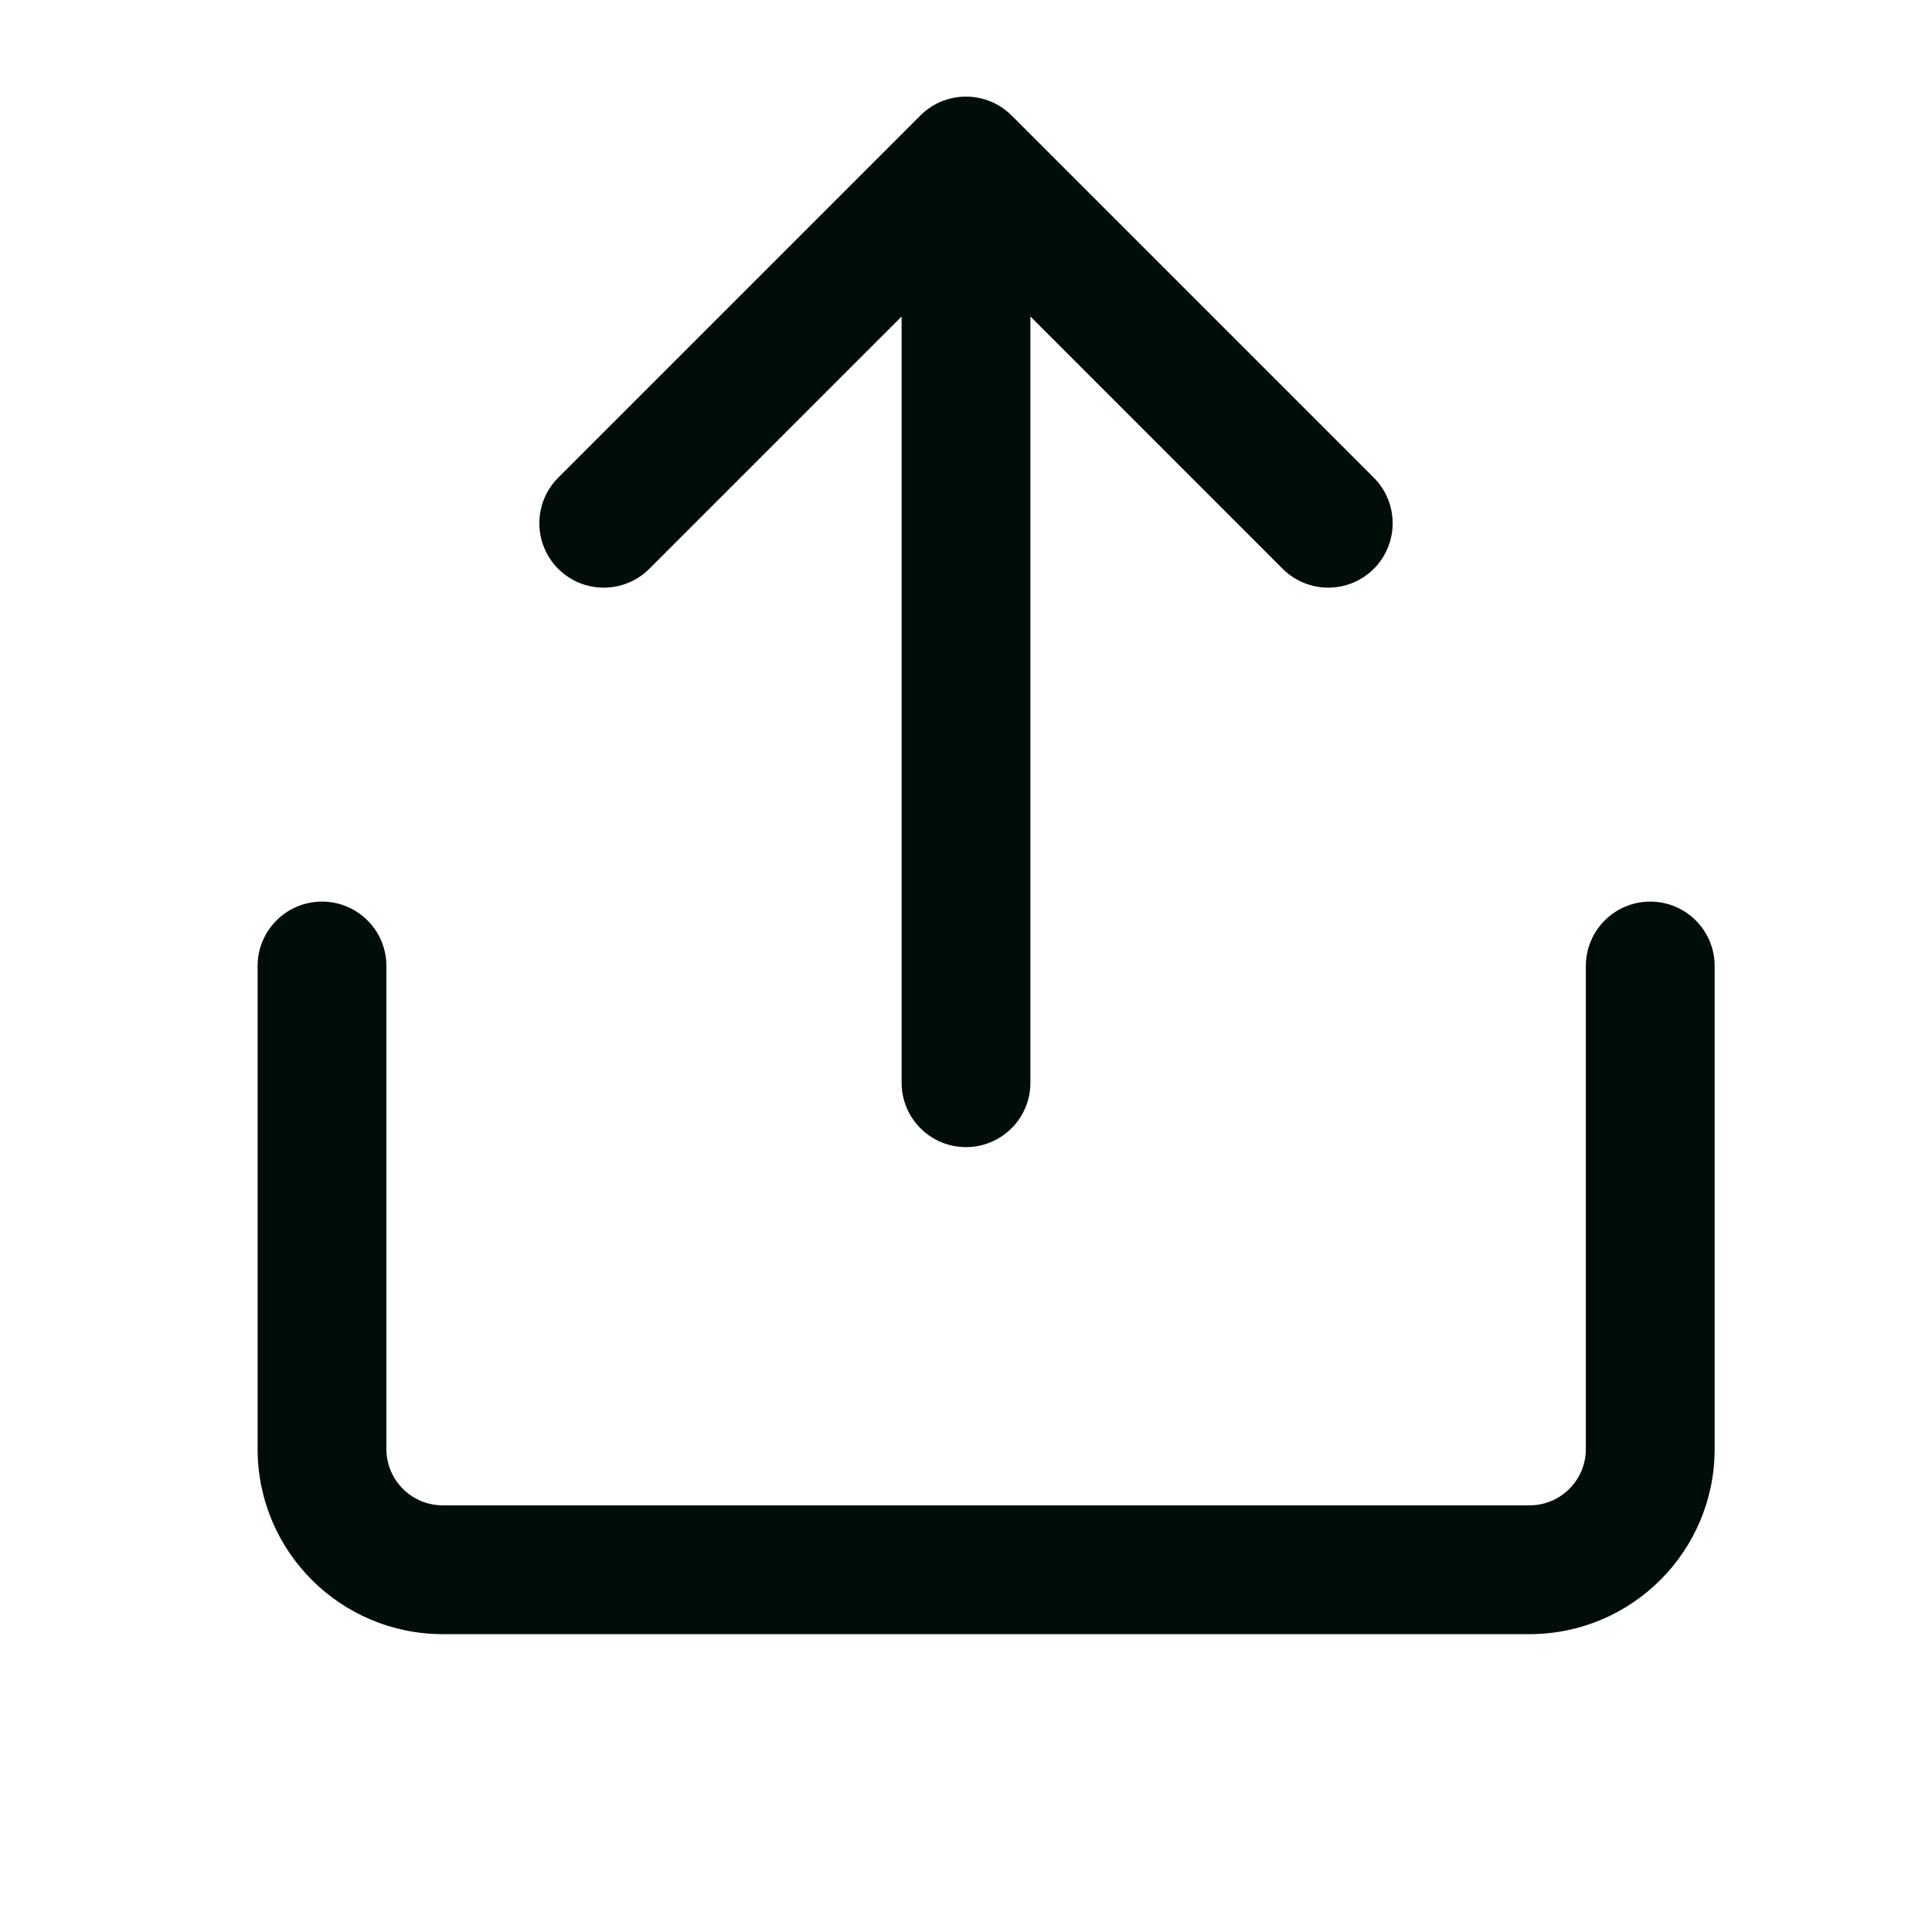 <svg width="24" height="24" viewBox="0 0 24 24" fill="none" xmlns="http://www.w3.org/2000/svg">
<path fill-rule="evenodd" clip-rule="evenodd" d="M4.8 18C4.8 18.387 5.114 18.7 5.5 18.7L19 18.7C19.387 18.7 19.7 18.387 19.7 18L19.7 12C19.7 11.558 20.058 11.2 20.5 11.2C20.942 11.2 21.3 11.558 21.3 12L21.3 18C21.3 19.27 20.27 20.3 19 20.3L5.5 20.3C4.23 20.3 3.2 19.27 3.2 18L3.2 12C3.2 11.558 3.558 11.2 4 11.2C4.442 11.2 4.8 11.558 4.8 12L4.8 18ZM17.066 7.066C17.378 6.753 17.378 6.247 17.066 5.934L12.566 1.434C12.253 1.122 11.747 1.122 11.434 1.434L6.934 5.934C6.622 6.247 6.622 6.753 6.934 7.066C7.247 7.378 7.753 7.378 8.066 7.066L11.2 3.932L11.2 13.45C11.2 13.892 11.558 14.25 12 14.25C12.442 14.25 12.8 13.892 12.8 13.45L12.8 3.931L15.934 7.066C16.247 7.378 16.753 7.378 17.066 7.066Z" fill="#000D0B"/>
</svg>
